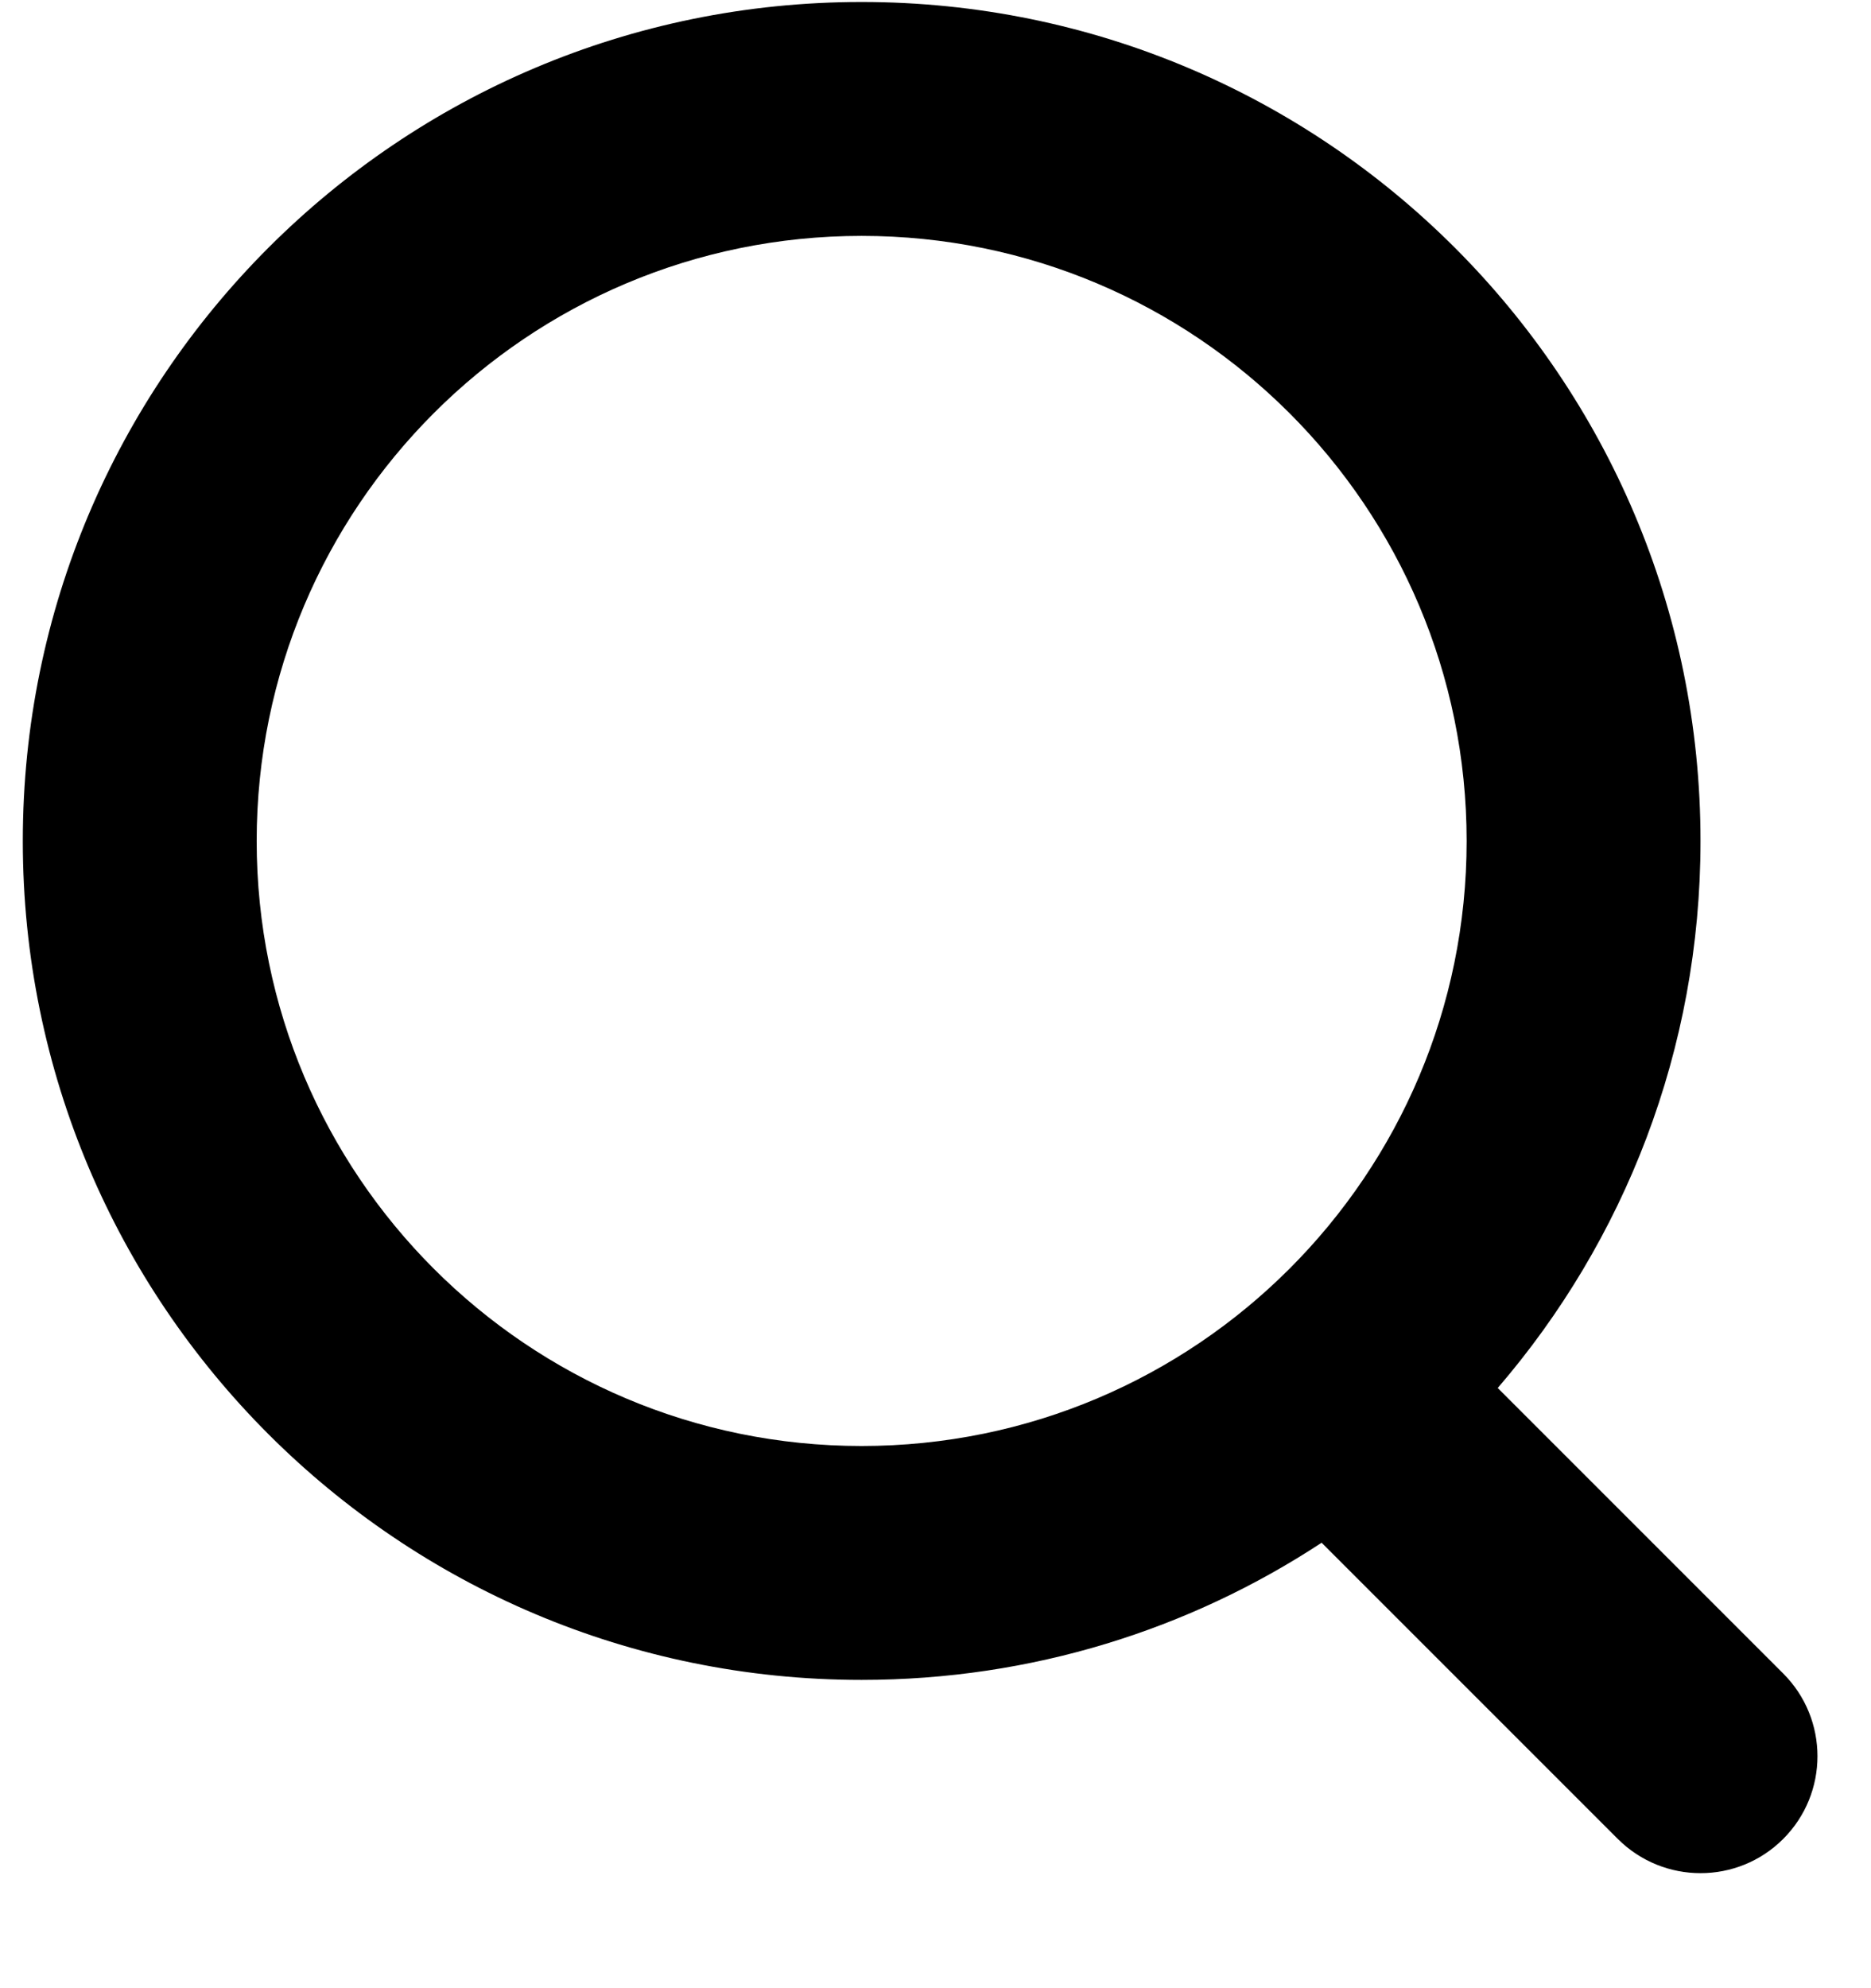 <svg viewBox="0 0 16 17" xmlns="http://www.w3.org/2000/svg">
<path fill-rule="evenodd" clip-rule="evenodd" d="M12.542 7.191C12.542 10.048 10.226 12.364 7.368 12.364C4.511 12.364 2.195 10.048 2.195 7.191C2.195 4.333 4.511 2.017 7.368 2.017C10.226 2.017 12.542 4.333 12.542 7.191ZM11.302 13.191C10.173 13.933 8.821 14.364 7.368 14.364C3.406 14.364 0.195 11.153 0.195 7.191C0.195 3.228 3.406 0.017 7.368 0.017C11.331 0.017 14.542 3.228 14.542 7.191C14.542 8.978 13.889 10.612 12.808 11.868L15.249 14.309C15.64 14.7 15.64 15.333 15.249 15.724C14.859 16.114 14.226 16.114 13.835 15.724L11.302 13.191Z" />
</svg>
